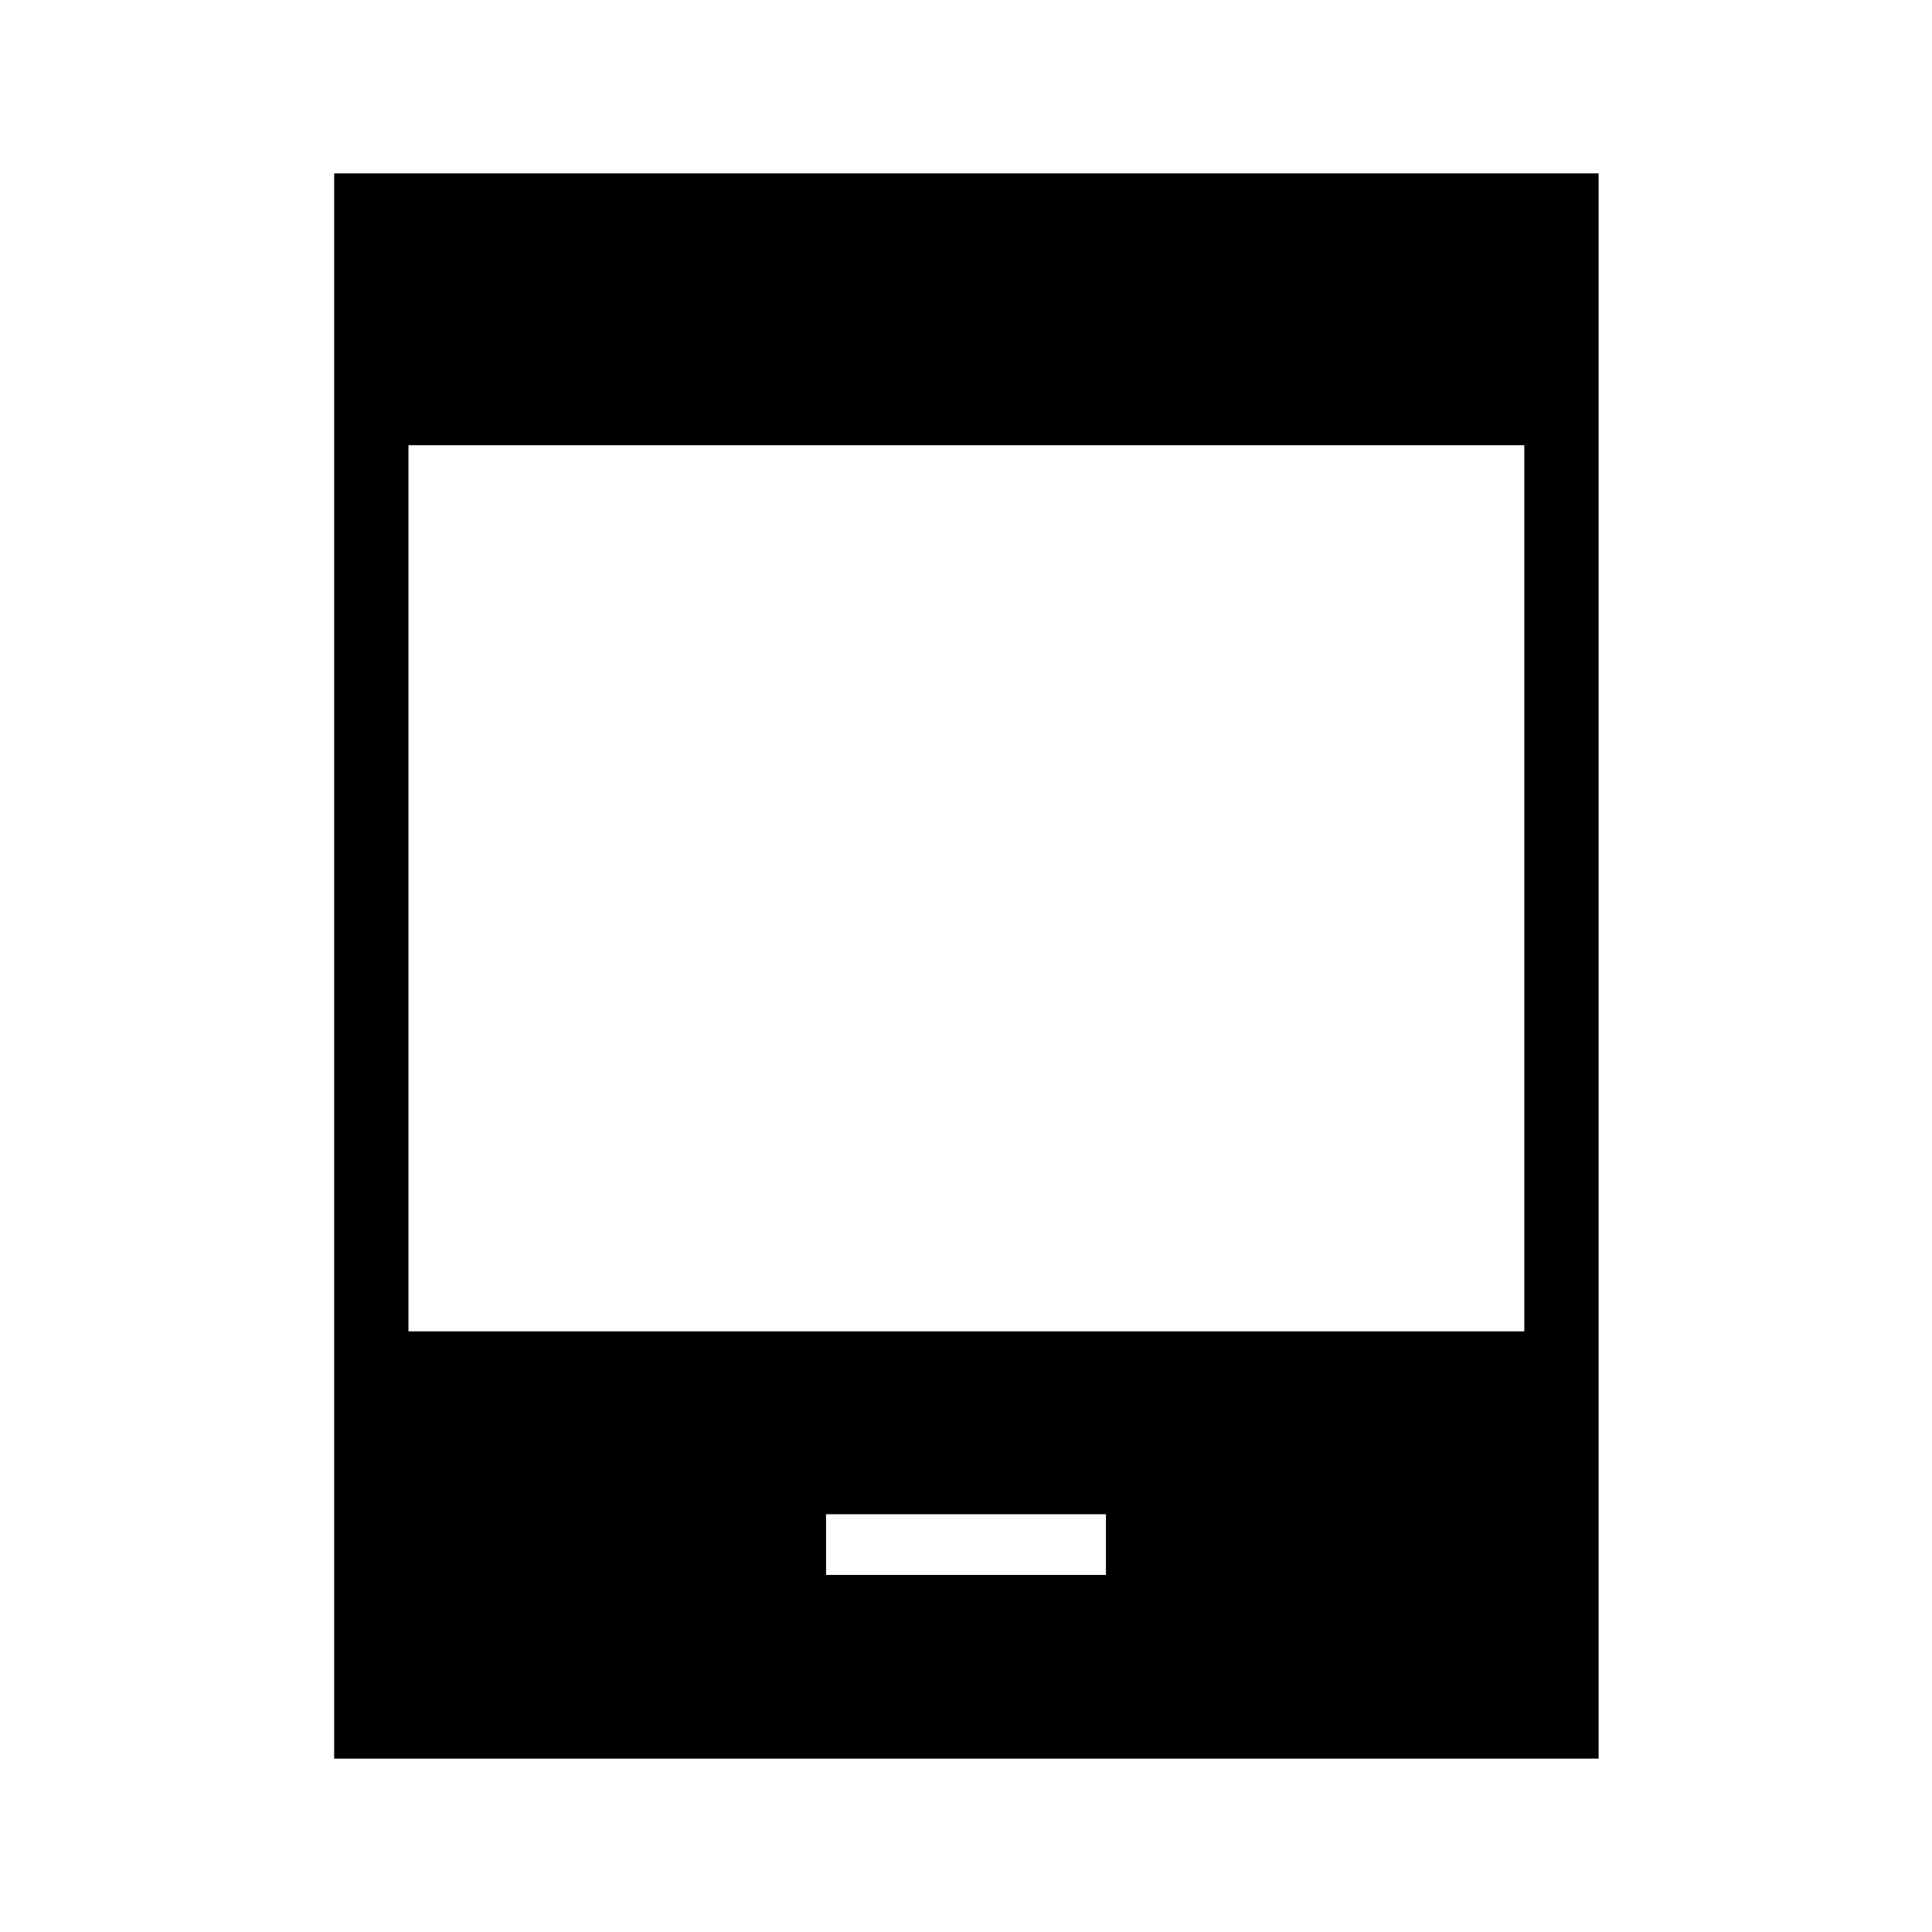 <svg xmlns="http://www.w3.org/2000/svg" height="24" viewBox="0 -960 960 960" width="24"><path d="M166.04-86.15v-787.7h628.31v787.7H166.04Zm244.42-91.27h139.08v-30.16H410.46v30.16Zm-207.5-121.04h554.46v-440.31H202.96v440.31Z"/></svg>